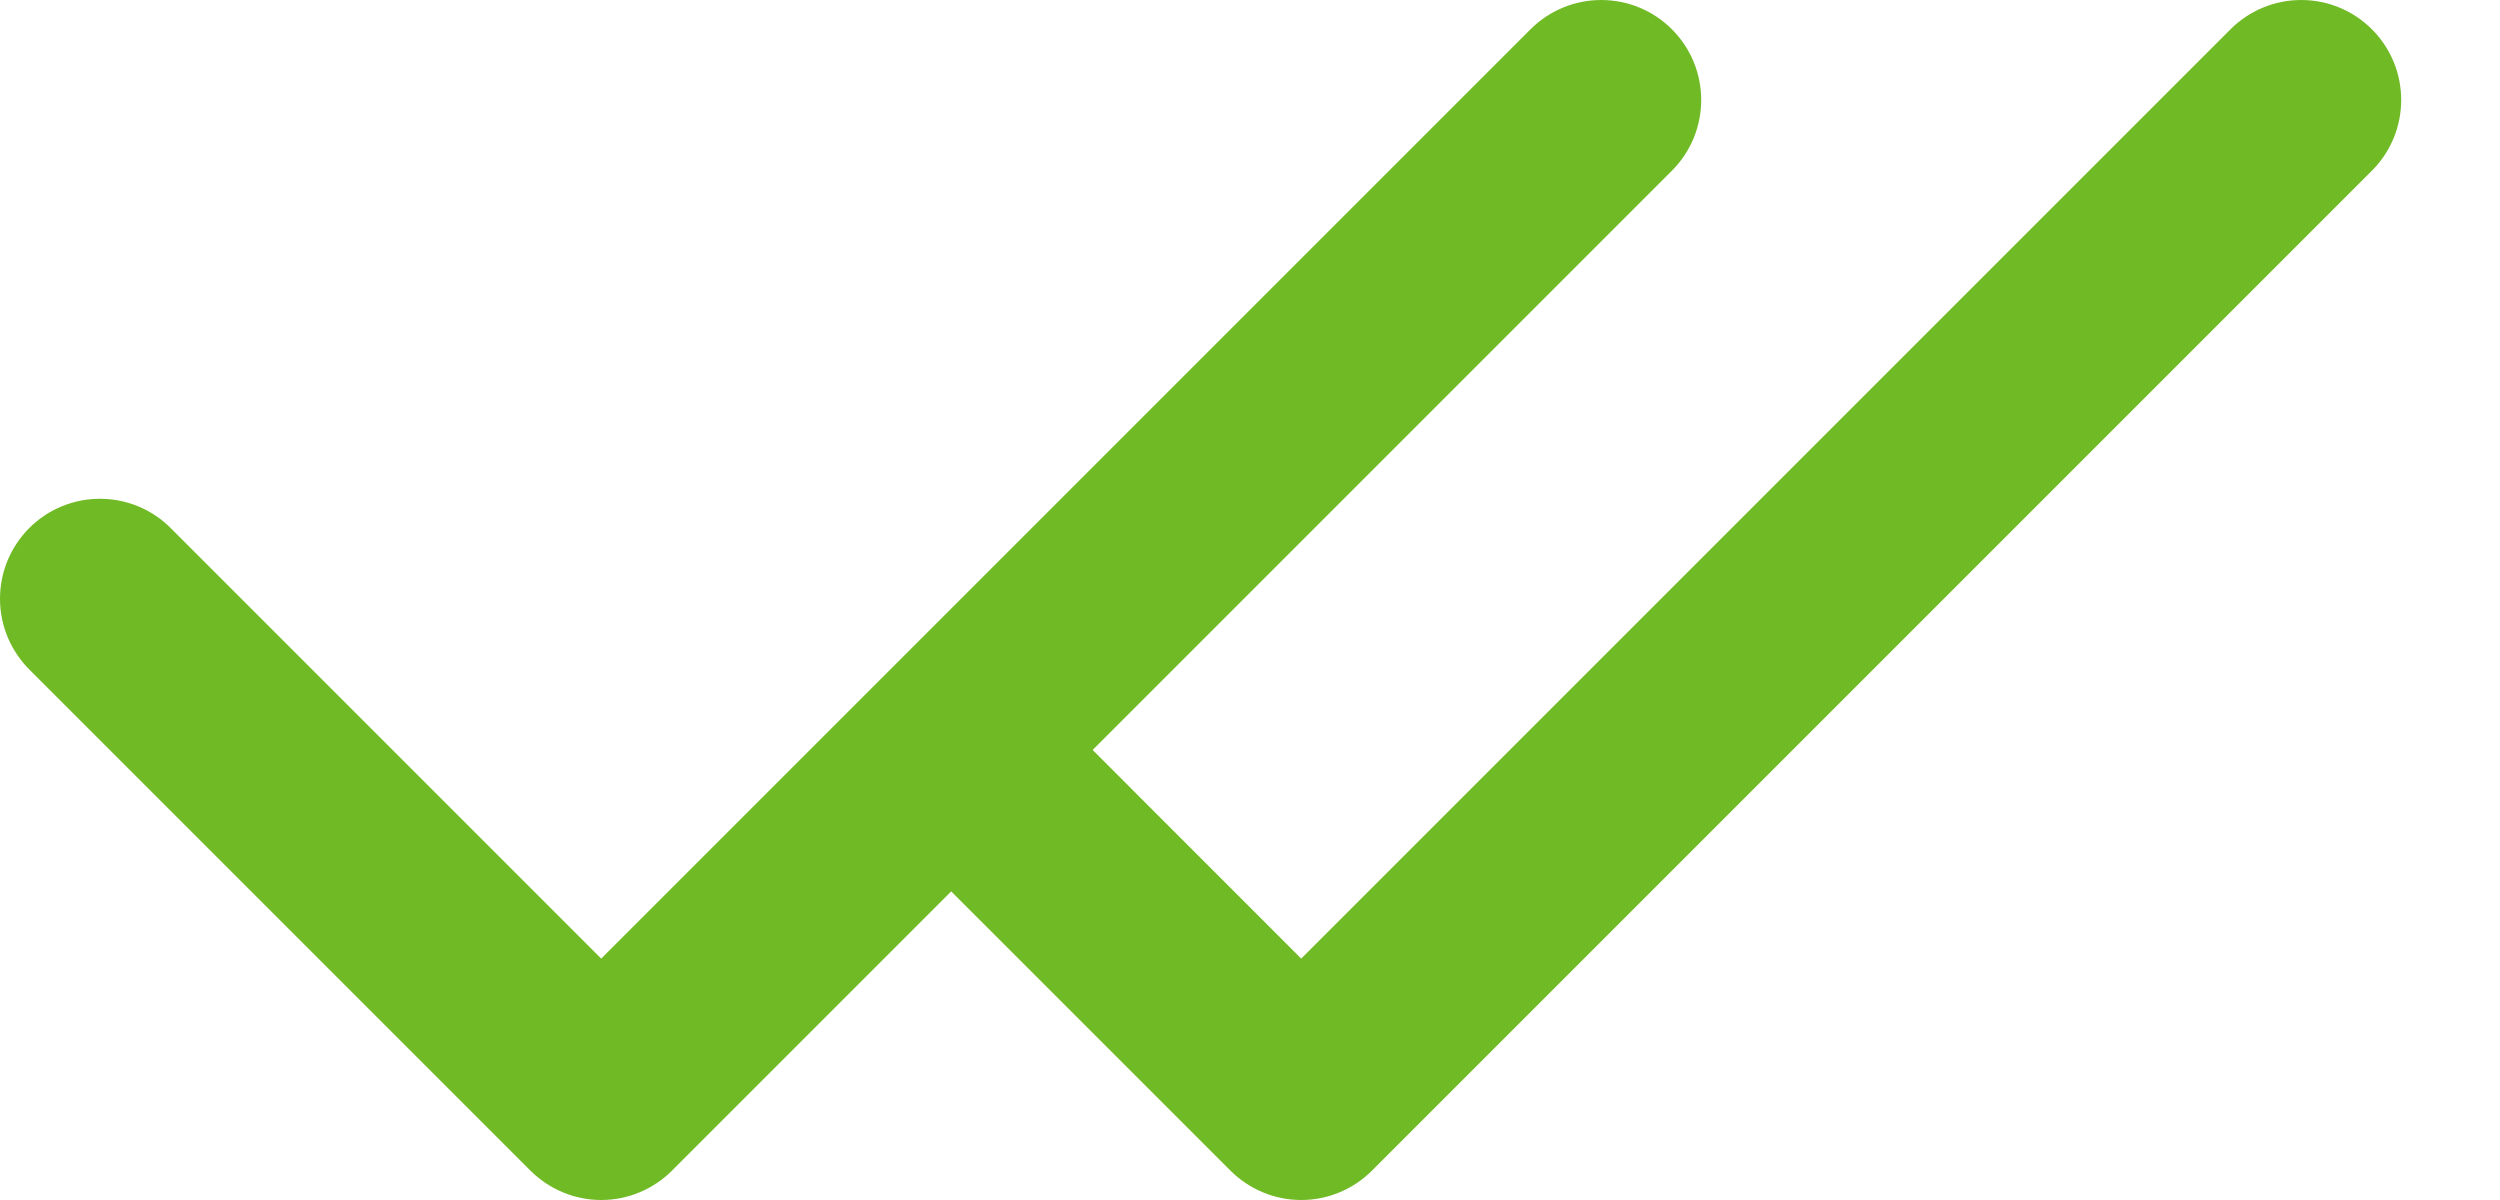 <svg width="25" height="12" viewBox="0 0 25 12" fill="none" xmlns="http://www.w3.org/2000/svg">
<path d="M16.719 0.293C16.532 0.105 16.277 0 16.012 0C15.747 0 15.493 0.105 15.305 0.293L6.012 9.586L1.719 5.293C1.627 5.197 1.517 5.121 1.395 5.069C1.273 5.016 1.141 4.989 1.009 4.988C0.876 4.986 0.744 5.012 0.621 5.062C0.498 5.112 0.387 5.186 0.293 5.28C0.199 5.374 0.125 5.486 0.074 5.609C0.024 5.732 -0.001 5.863 3.77571e-05 5.996C0.001 6.129 0.029 6.26 0.081 6.382C0.134 6.504 0.21 6.615 0.305 6.707L5.305 11.707C5.493 11.894 5.747 12 6.012 12C6.277 12 6.532 11.894 6.719 11.707L16.719 1.707C16.907 1.519 17.012 1.265 17.012 1C17.012 0.735 16.907 0.48 16.719 0.293Z" fill="#70BB25"/>
<path d="M23.719 0.293C23.532 0.105 23.277 0 23.012 0C22.747 0 22.493 0.105 22.305 0.293L13.012 9.586L10.427 7C9.573 7.56 9.24 7.779 8.719 8.121L12.305 11.707C12.493 11.894 12.747 12 13.012 12C13.277 12 13.532 11.894 13.719 11.707L23.719 1.707C23.907 1.519 24.012 1.265 24.012 1C24.012 0.735 23.907 0.48 23.719 0.293Z" fill="#70BB25"/>
</svg>
